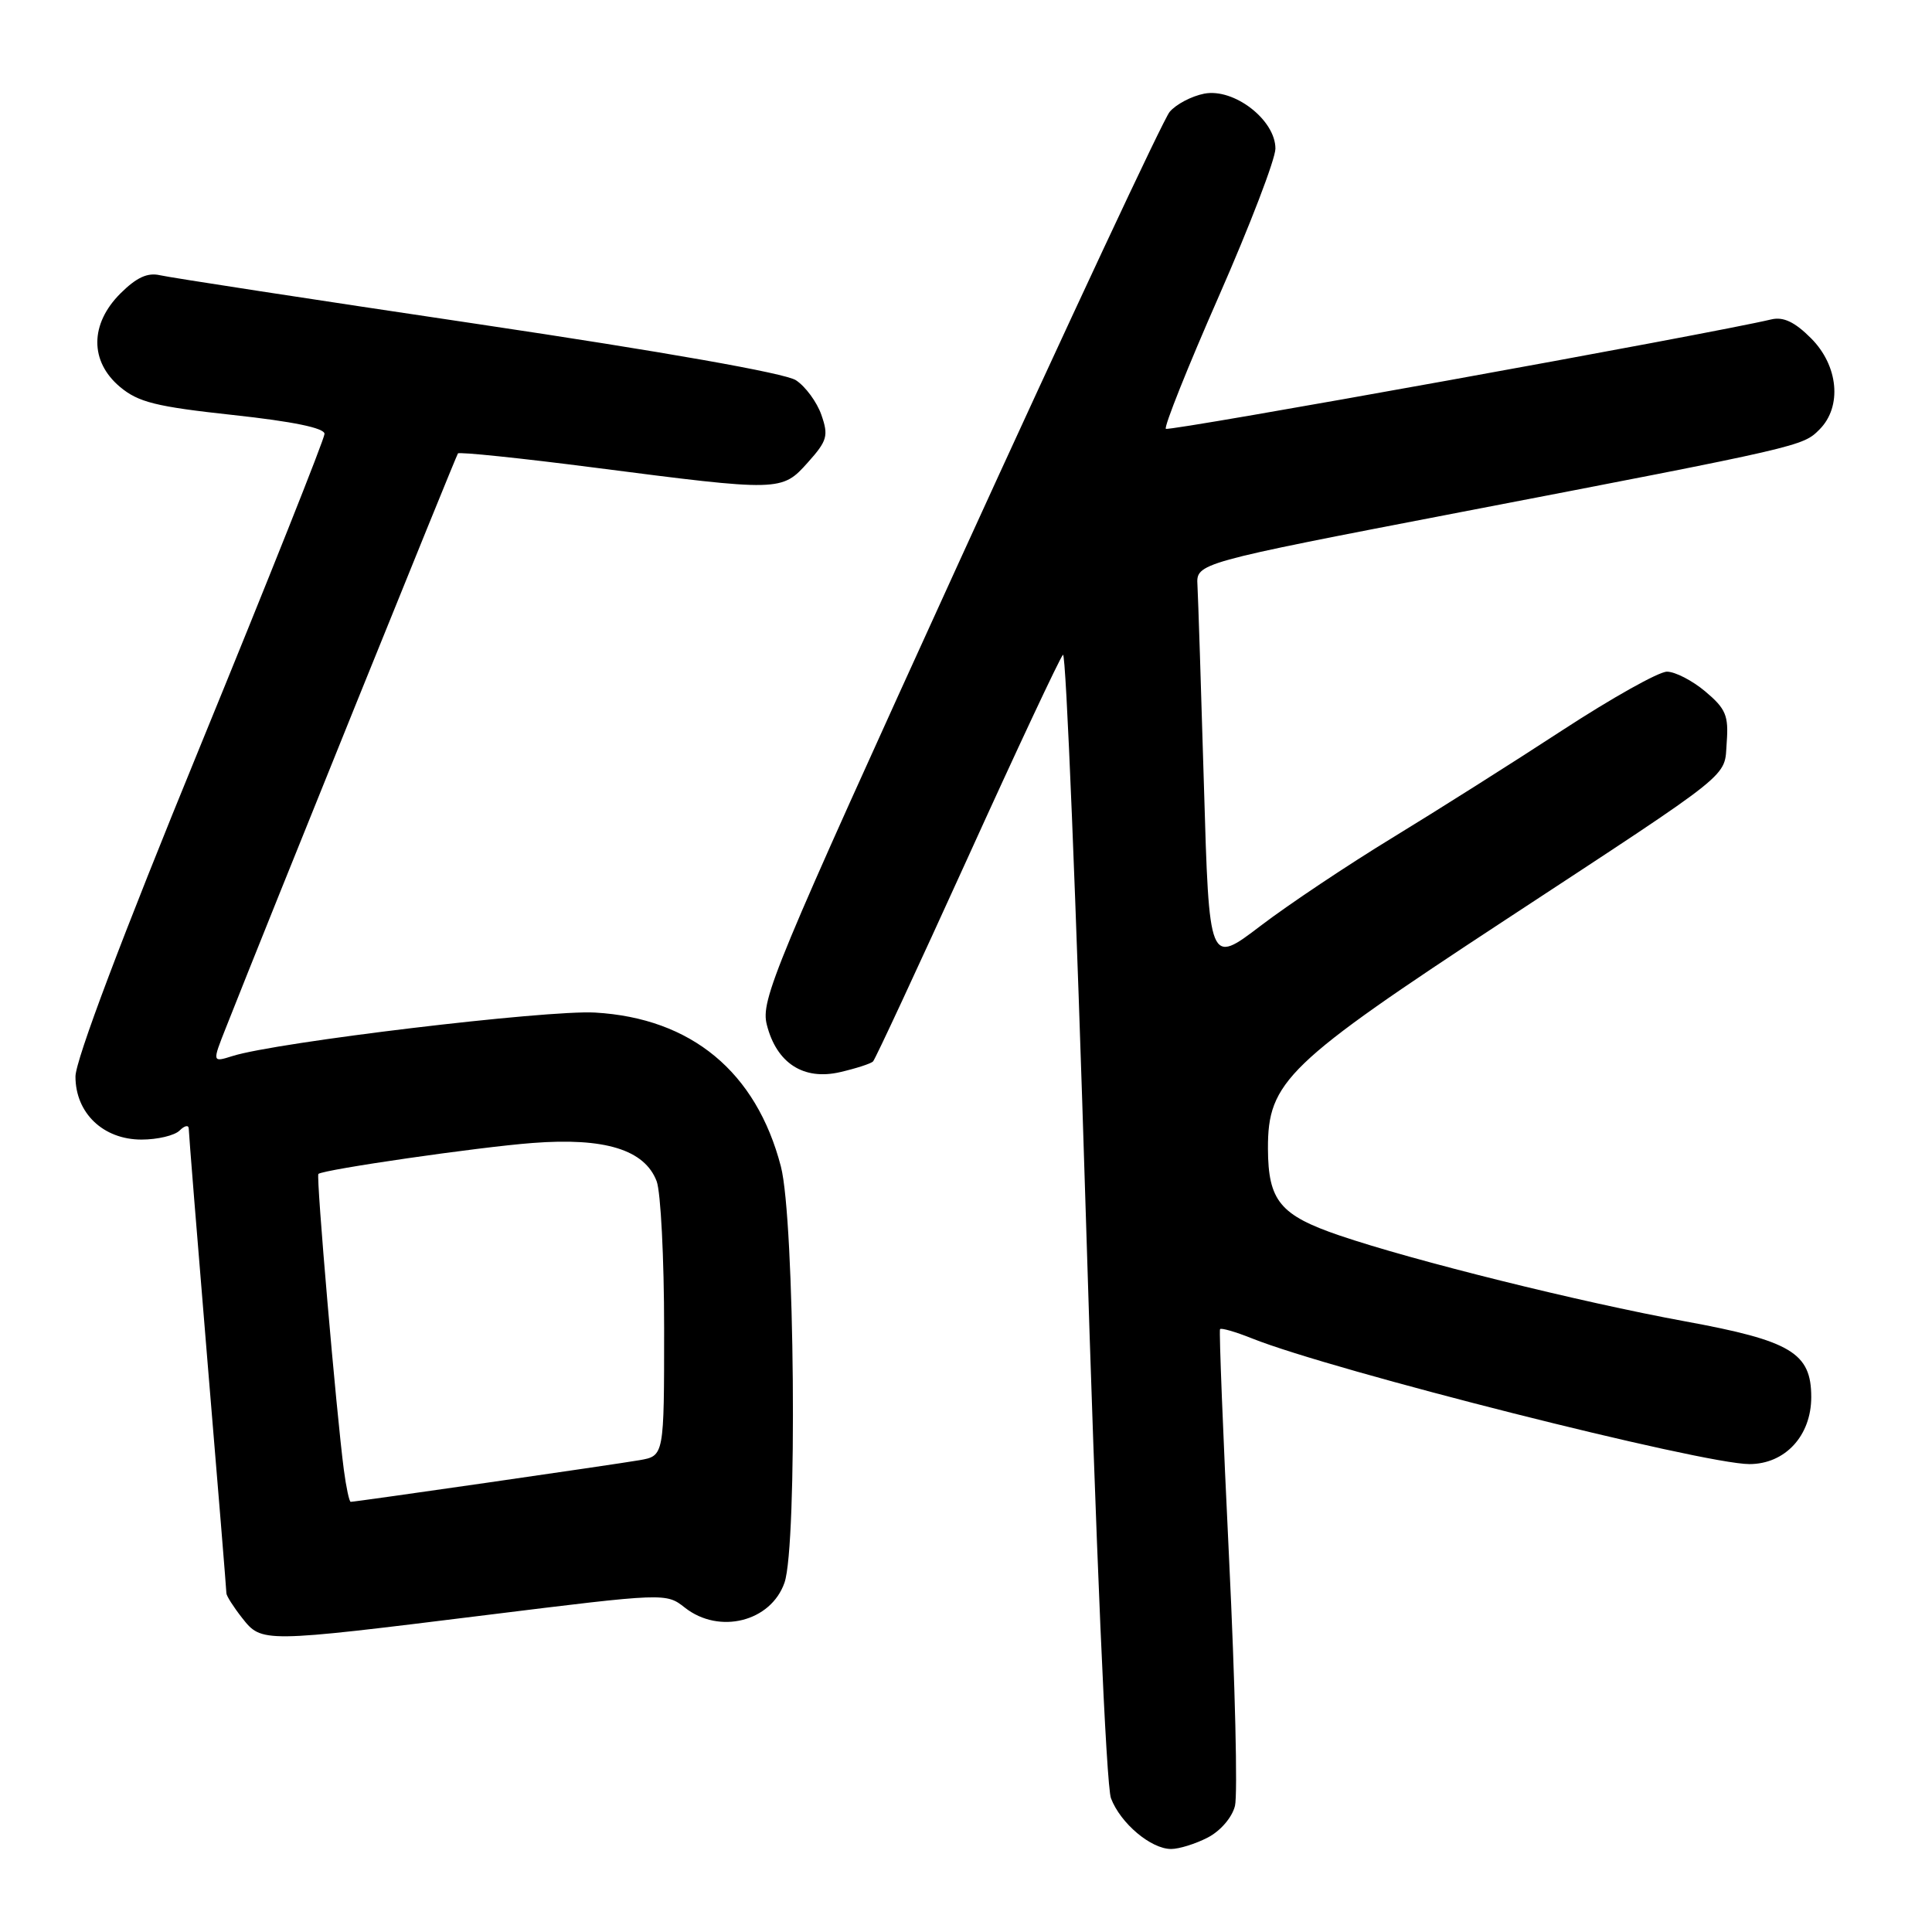 <?xml version="1.0" encoding="UTF-8" standalone="no"?>
<!DOCTYPE svg PUBLIC "-//W3C//DTD SVG 1.1//EN" "http://www.w3.org/Graphics/SVG/1.1/DTD/svg11.dtd" >
<svg xmlns="http://www.w3.org/2000/svg" xmlns:xlink="http://www.w3.org/1999/xlink" version="1.1" viewBox="0 0 256 256">
 <g >
 <path fill="currentColor"
d=" M 160.04 243.48 C 161.72 242.61 163.26 240.82 163.64 239.29 C 164.01 237.81 163.66 223.08 162.86 206.55 C 162.06 190.02 161.52 176.33 161.66 176.12 C 161.80 175.92 163.71 176.47 165.91 177.35 C 176.53 181.60 225.57 193.99 231.80 194.00 C 236.53 194.00 240.00 190.25 240.00 185.12 C 240.00 179.26 237.33 177.66 223.26 175.08 C 209.33 172.52 187.31 167.05 177.50 163.71 C 169.61 161.02 168.04 159.12 168.01 152.20 C 167.98 143.32 170.49 140.91 199.44 121.91 C 230.21 101.71 228.45 103.13 228.80 98.35 C 229.06 94.82 228.68 93.91 225.97 91.63 C 224.25 90.18 221.96 89.00 220.88 89.00 C 219.79 89.00 213.57 92.49 207.04 96.75 C 200.52 101.01 190.38 107.42 184.51 111.00 C 178.64 114.58 170.77 119.83 167.03 122.68 C 160.22 127.87 160.22 127.87 159.53 104.18 C 159.15 91.16 158.76 79.18 158.67 77.56 C 158.50 74.61 158.50 74.61 193.50 67.87 C 238.86 59.14 238.86 59.14 241.09 56.91 C 244.11 53.89 243.61 48.46 239.97 44.82 C 237.82 42.66 236.31 41.95 234.72 42.32 C 226.56 44.26 154.87 57.21 154.48 56.82 C 154.22 56.55 157.37 48.65 161.50 39.26 C 165.62 29.88 169.00 21.07 169.00 19.69 C 169.00 15.89 163.51 11.65 159.57 12.41 C 157.88 12.74 155.81 13.83 154.98 14.83 C 154.14 15.84 141.59 42.68 127.08 74.47 C 102.50 128.37 100.77 132.51 101.61 135.79 C 102.90 140.88 106.48 143.19 111.33 142.06 C 113.44 141.57 115.39 140.94 115.68 140.65 C 115.97 140.37 121.58 128.29 128.16 113.82 C 134.73 99.34 140.44 87.17 140.85 86.76 C 141.25 86.35 142.61 119.65 143.87 160.76 C 145.22 205.12 146.58 236.63 147.21 238.28 C 148.47 241.60 152.51 245.00 155.18 245.00 C 156.24 245.00 158.42 244.32 160.04 243.48 Z  M 64.38 214.01 C 88.22 211.06 88.26 211.06 90.76 213.03 C 95.31 216.60 102.15 214.88 103.95 209.71 C 105.68 204.75 105.31 161.60 103.47 154.56 C 100.21 142.03 91.61 134.91 78.85 134.17 C 72.45 133.80 36.57 138.10 30.81 139.93 C 28.11 140.78 28.11 140.78 29.95 136.14 C 35.43 122.24 60.41 60.44 60.68 60.08 C 60.85 59.86 68.99 60.70 78.75 61.96 C 103.43 65.14 103.59 65.14 107.05 61.27 C 109.62 58.40 109.80 57.74 108.84 54.98 C 108.25 53.28 106.73 51.21 105.46 50.38 C 104.03 49.45 88.10 46.63 63.33 42.94 C 41.42 39.68 22.47 36.77 21.20 36.47 C 19.55 36.09 18.09 36.76 15.95 38.89 C 11.90 42.94 11.88 47.88 15.88 51.25 C 18.32 53.30 20.64 53.88 30.88 54.99 C 38.82 55.85 43.00 56.71 43.00 57.49 C 43.00 58.14 35.57 76.79 26.50 98.94 C 16.16 124.16 10.00 140.49 10.00 142.65 C 10.00 147.49 13.68 151.00 18.75 151.00 C 20.87 151.00 23.14 150.46 23.80 149.80 C 24.46 149.14 25.00 149.03 25.01 149.55 C 25.01 150.07 26.13 164.00 27.50 180.50 C 28.88 197.00 30.00 210.78 30.00 211.12 C 30.00 211.45 30.93 212.92 32.07 214.37 C 34.69 217.69 34.66 217.69 64.38 214.01 Z  M 45.56 194.75 C 44.57 187.21 41.86 155.80 42.19 155.55 C 42.98 154.95 63.34 152.00 70.57 151.45 C 80.14 150.71 85.42 152.34 87.01 156.52 C 87.55 157.95 88.00 166.73 88.00 176.02 C 88.00 192.91 88.00 192.91 84.75 193.48 C 81.53 194.04 47.13 199.00 46.47 199.00 C 46.28 199.00 45.87 197.09 45.56 194.75 Z "/>
</g>
</svg>